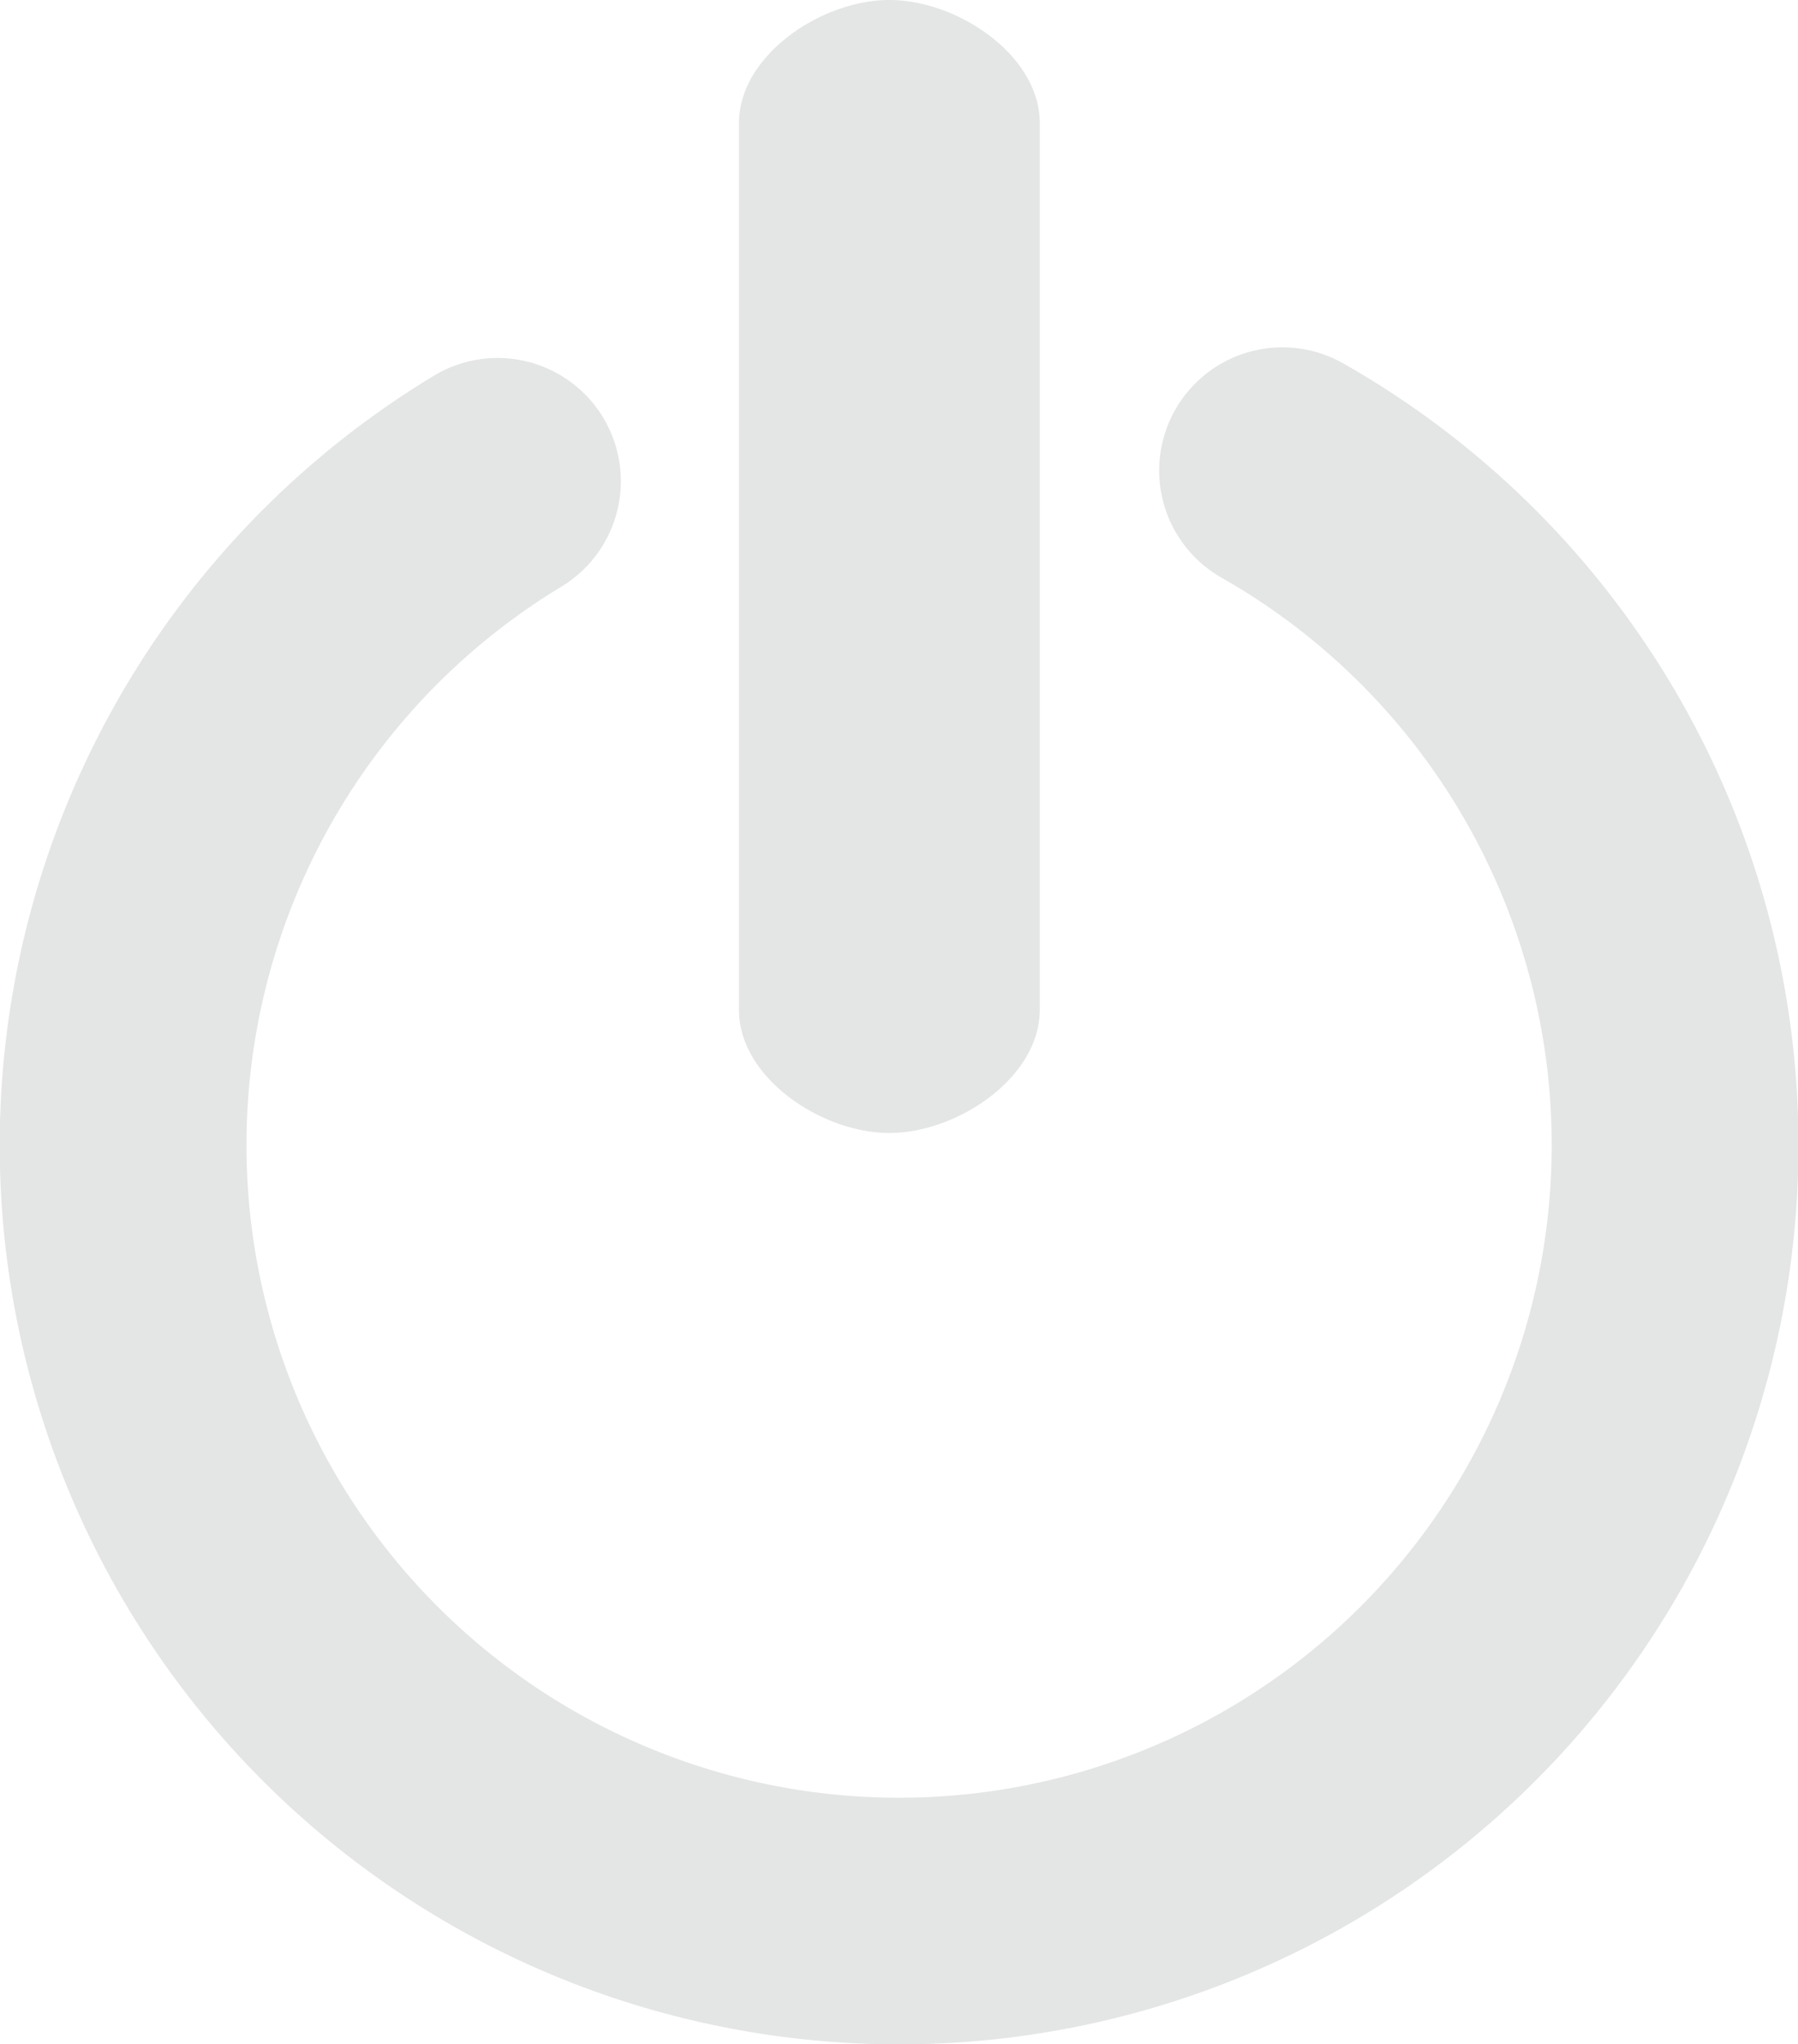 <svg xmlns="http://www.w3.org/2000/svg" width="15.949" height="18.133" viewBox="0 0 15.949 18.133"><defs><style>.a{fill:#e4e5e5;}</style></defs><path class="a" d="M10.7,19.147a7.975,7.975,0,0,1-4.125-14.8A1.092,1.092,0,1,1,7.709,6.216a5.789,5.789,0,1,0,5.854-.079,1.092,1.092,0,1,1,1.081-1.9A7.975,7.975,0,0,1,10.7,19.147Zm-.083-8.084c-.6,0-1.334-.489-1.334-1.092V2.105c0-.6.73-1.092,1.334-1.092s1.334.489,1.334,1.092V9.971c0,.6-.73,1.092-1.334,1.092Z" transform="translate(-2.728 -1.013)"/></svg>